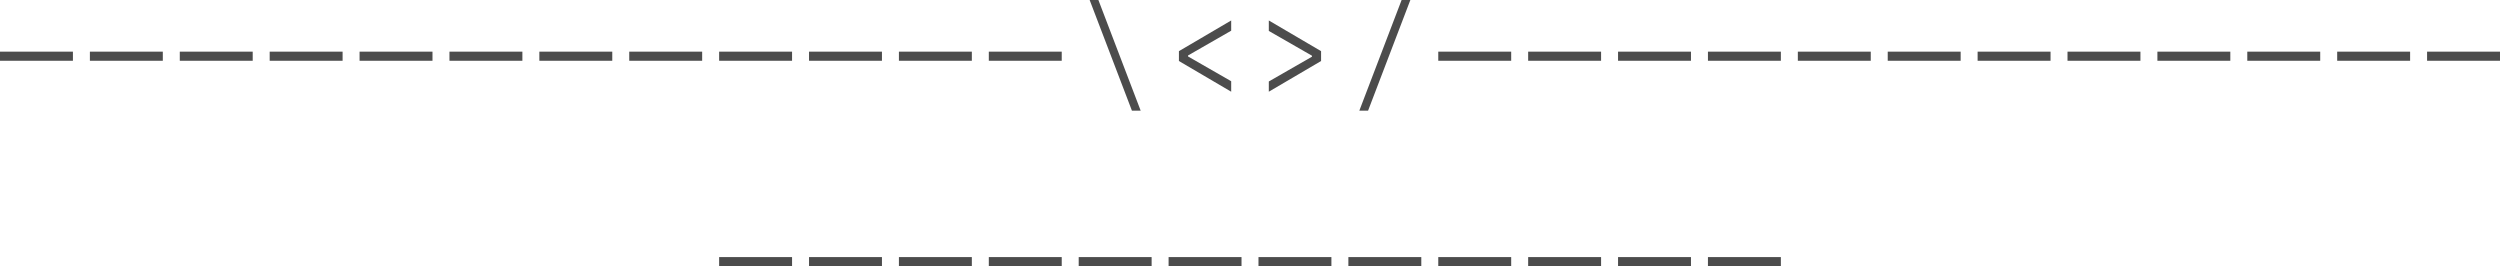<svg width="432" height="46" viewBox="0 0 432 46" fill="none" xmlns="http://www.w3.org/2000/svg">
<path d="M0 10.501V8.925H12.601V10.501H0Z" fill="#4C4C4C"/>
<path d="M15.533 10.501V8.925H28.134V10.501H15.533Z" fill="#4C4C4C"/>
<path d="M31.067 10.501V8.925H43.668V10.501H31.067Z" fill="#4C4C4C"/>
<path d="M46.6 10.501V8.925H59.201V10.501H46.6Z" fill="#4C4C4C"/>
<path d="M62.133 10.501V8.925H74.734V10.501H62.133Z" fill="#4C4C4C"/>
<path d="M77.666 10.501V8.925H90.268V10.501H77.666Z" fill="#4C4C4C"/>
<path d="M93.2 10.501V8.925H105.801V10.501H93.2Z" fill="#4C4C4C"/>
<path d="M108.733 10.501V8.925H121.334V10.501H108.733Z" fill="#4C4C4C"/>
<path d="M124.266 10.501V8.925H136.868V10.501H124.266Z" fill="#4C4C4C"/>
<path d="M139.8 10.501V8.925H152.401V10.501H139.8Z" fill="#4C4C4C"/>
<path d="M155.333 10.501V8.925H167.934V10.501H155.333Z" fill="#4C4C4C"/>
<path d="M170.866 10.501V8.925H183.467V10.501H170.866Z" fill="#4C4C4C"/>
<path d="M195.598 19.127L188.29 0H189.802L197.11 19.127H195.598Z" fill="#4C4C4C"/>
<path d="M203.718 10.543V8.839L212.749 3.536V5.304L205.293 9.585V9.755L212.749 14.036V15.847L203.718 10.543Z" fill="#4C4C4C"/>
<path d="M219.251 14.079L226.707 9.798V9.627L219.251 5.346V3.536L228.282 8.839V10.543L219.251 15.847V14.079Z" fill="#4C4C4C"/>
<path d="M234.89 19.127L242.198 0H243.71L236.402 19.127H234.89Z" fill="#4C4C4C"/>
<path d="M248.533 10.501V8.925H261.134V10.501H248.533Z" fill="#4C4C4C"/>
<path d="M264.066 10.501V8.925H276.667V10.501H264.066Z" fill="#4C4C4C"/>
<path d="M279.599 10.501V8.925H292.2V10.501H279.599Z" fill="#4C4C4C"/>
<path d="M295.133 10.501V8.925H307.734V10.501H295.133Z" fill="#4C4C4C"/>
<path d="M310.666 10.501V8.925H323.267V10.501H310.666Z" fill="#4C4C4C"/>
<path d="M326.199 10.501V8.925H338.8V10.501H326.199Z" fill="#4C4C4C"/>
<path d="M341.732 10.501V8.925H354.334V10.501H341.732Z" fill="#4C4C4C"/>
<path d="M357.266 10.501V8.925H369.867V10.501H357.266Z" fill="#4C4C4C"/>
<path d="M372.799 10.501V8.925H385.4V10.501H372.799Z" fill="#4C4C4C"/>
<path d="M388.332 10.501V8.925H400.933V10.501H388.332Z" fill="#4C4C4C"/>
<path d="M403.866 10.501V8.925H416.467V10.501H403.866Z" fill="#4C4C4C"/>
<path d="M419.399 10.501V8.925H432V10.501H419.399Z" fill="#4C4C4C"/>
<path d="M124.266 46V44.424H136.868V46H124.266Z" fill="#4C4C4C"/>
<path d="M139.8 46V44.424H152.401V46H139.8Z" fill="#4C4C4C"/>
<path d="M155.333 46V44.424H167.934V46H155.333Z" fill="#4C4C4C"/>
<path d="M170.866 46V44.424H183.467V46H170.866Z" fill="#4C4C4C"/>
<path d="M186.399 46V44.424H199.001V46H186.399Z" fill="#4C4C4C"/>
<path d="M201.933 46V44.424H214.534V46H201.933Z" fill="#4C4C4C"/>
<path d="M217.466 46V44.424H230.067V46H217.466Z" fill="#4C4C4C"/>
<path d="M232.999 46V44.424H245.601V46H232.999Z" fill="#4C4C4C"/>
<path d="M248.533 46V44.424H261.134V46H248.533Z" fill="#4C4C4C"/>
<path d="M264.066 46V44.424H276.667V46H264.066Z" fill="#4C4C4C"/>
<path d="M279.599 46V44.424H292.2V46H279.599Z" fill="#4C4C4C"/>
<path d="M295.132 46V44.424H307.734V46H295.132Z" fill="#4C4C4C"/>
</svg>
